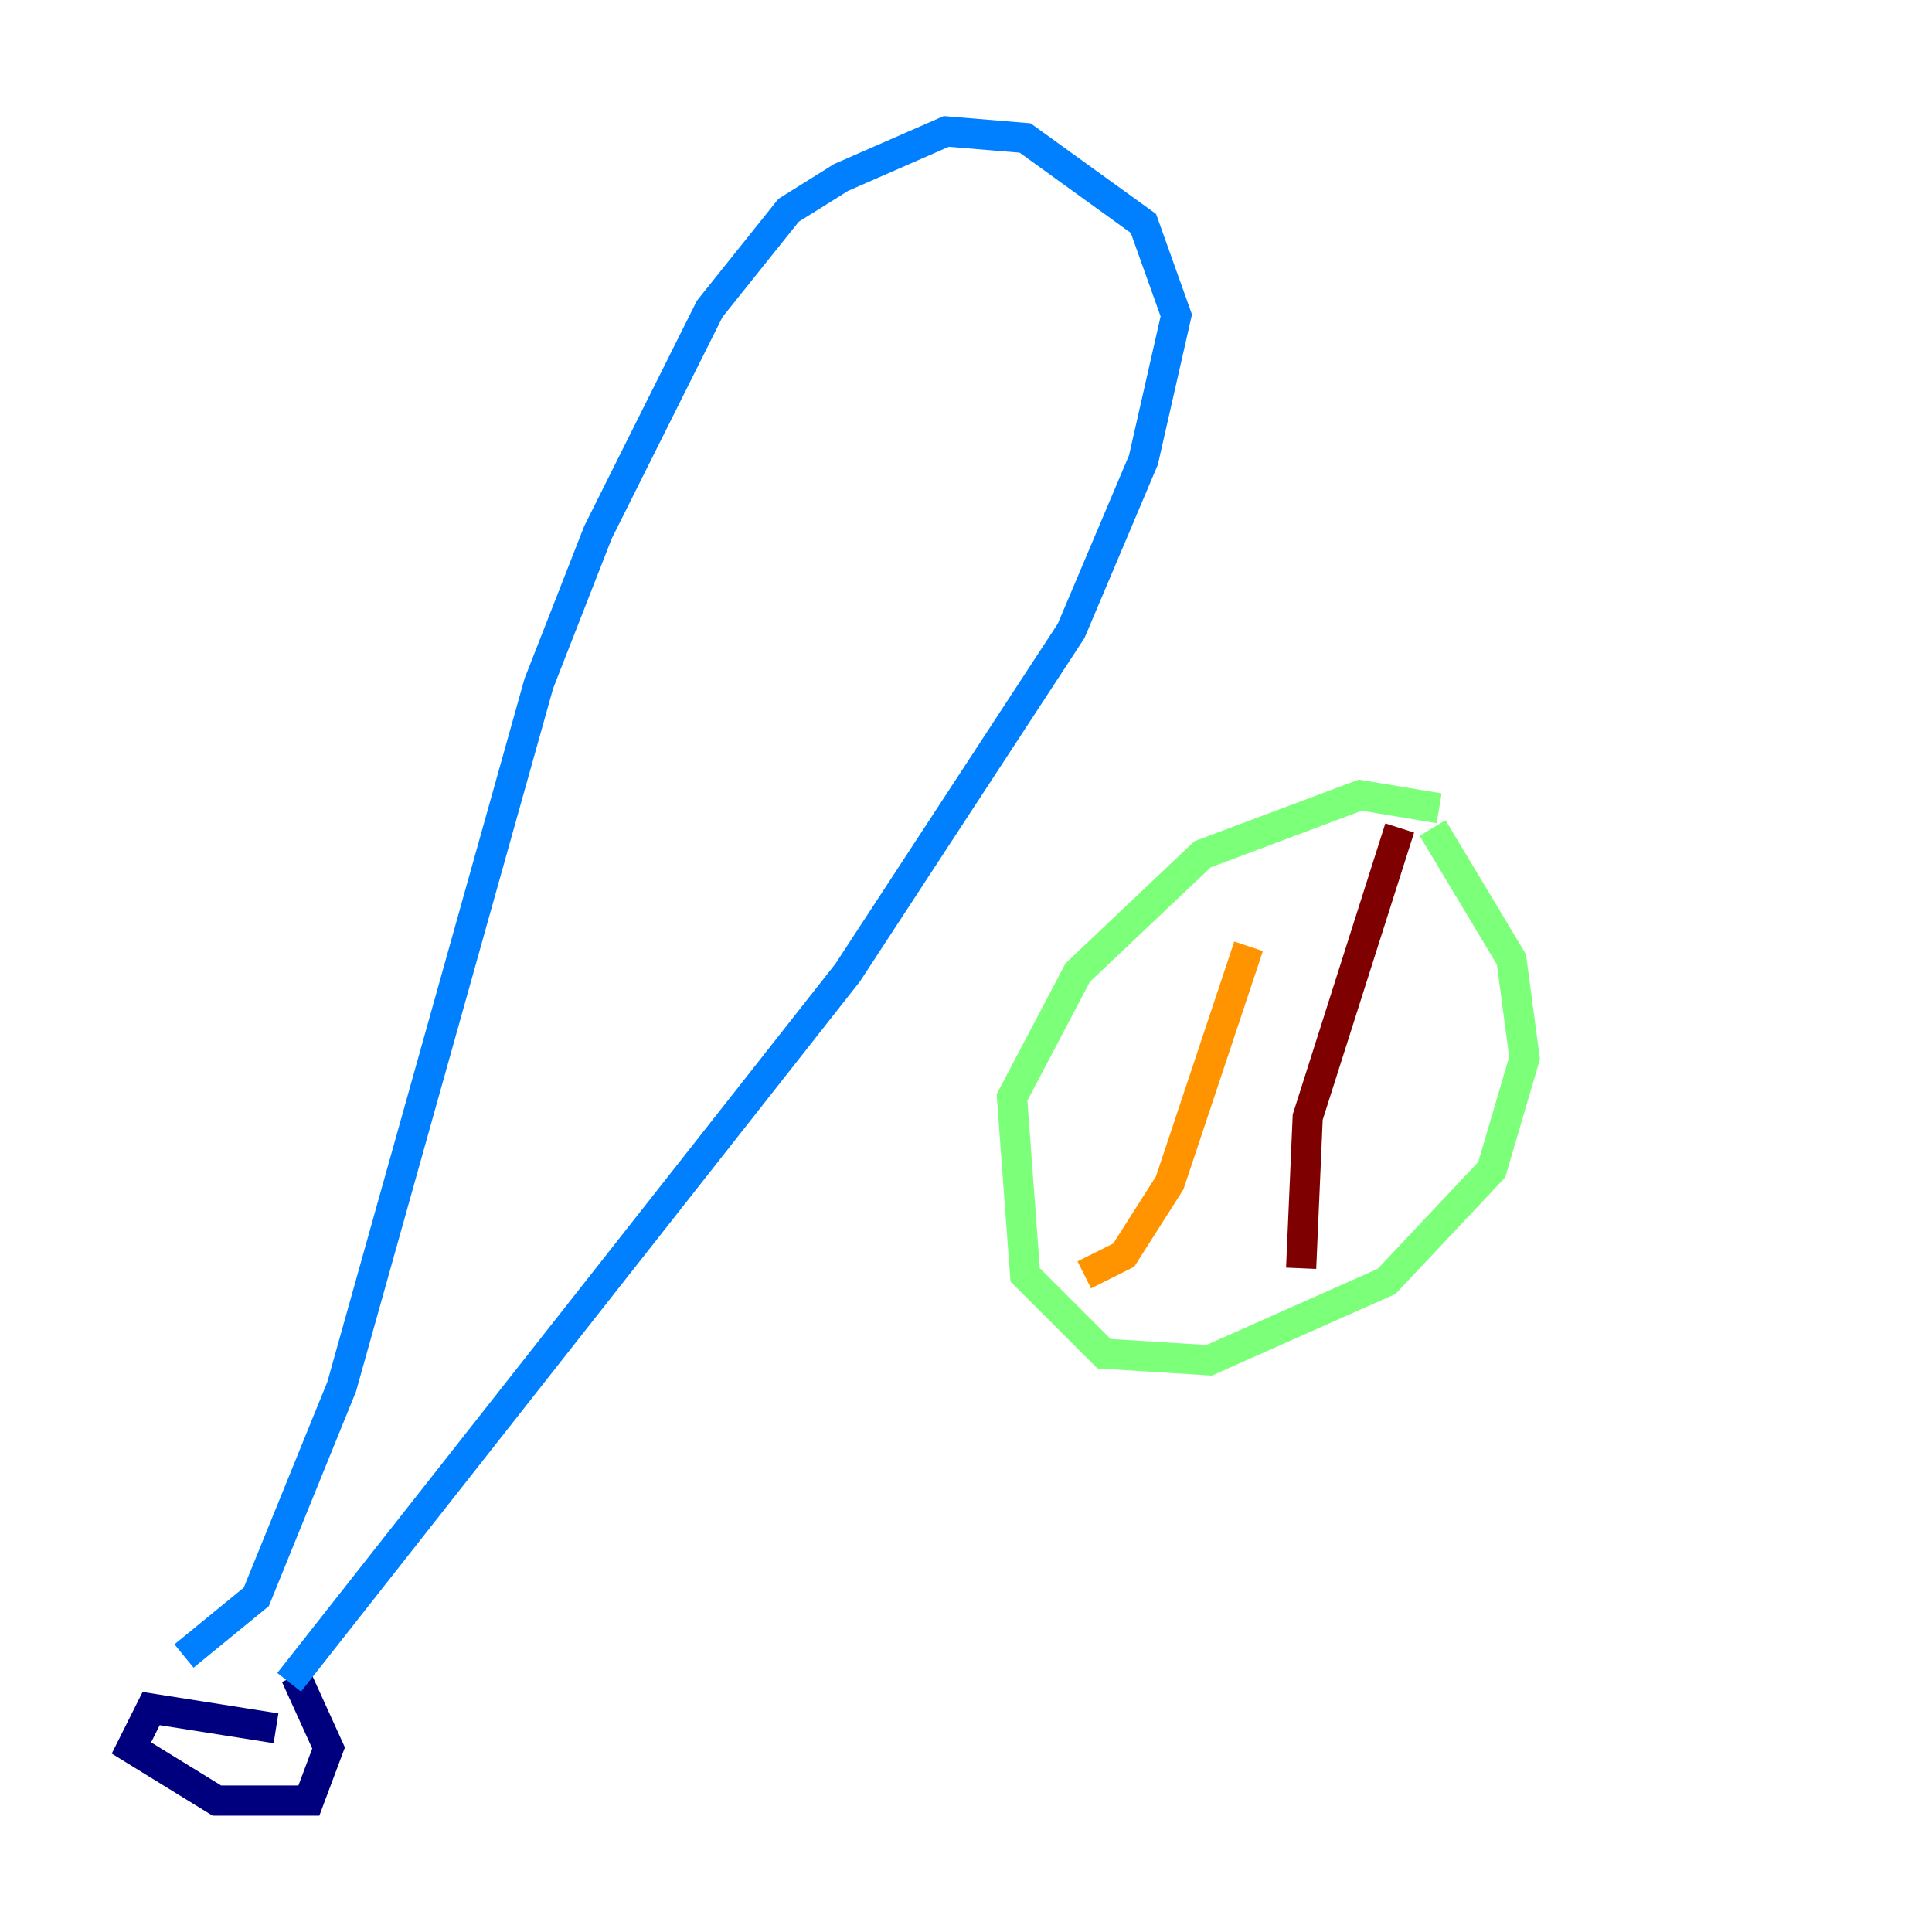 <?xml version="1.0" encoding="utf-8" ?>
<svg baseProfile="tiny" height="128" version="1.2" viewBox="0,0,128,128" width="128" xmlns="http://www.w3.org/2000/svg" xmlns:ev="http://www.w3.org/2001/xml-events" xmlns:xlink="http://www.w3.org/1999/xlink"><defs /><polyline fill="none" points="18.286,114.503 10.014,113.197 8.707,115.809 14.367,119.293 20.463,119.293 21.769,115.809 19.592,111.02" stroke="#00007f" stroke-width="2" /><polyline fill="none" points="12.191,109.714 16.98,105.796 22.64,91.864 35.701,45.279 39.619,35.265 47.02,20.463 52.245,13.932 55.728,11.755 62.694,8.707 67.918,9.143 75.755,14.803 77.932,20.898 75.755,30.476 70.966,41.796 56.163,64.435 19.157,111.456" stroke="#0080ff" stroke-width="2" /><polyline fill="none" points="95.347,53.551 90.122,52.68 79.674,56.599 71.401,64.435 67.048,72.707 67.918,84.463 73.143,89.687 80.109,90.122 91.864,84.898 98.83,77.497 101.007,70.095 100.136,63.565 94.912,54.857" stroke="#7cff79" stroke-width="2" /><polyline fill="none" points="82.721,62.694 77.497,78.367 74.449,83.156 71.837,84.463" stroke="#ff9400" stroke-width="2" /><polyline fill="none" points="92.735,54.857 86.639,74.014 86.204,84.027" stroke="#7f0000" stroke-width="2" /></svg>